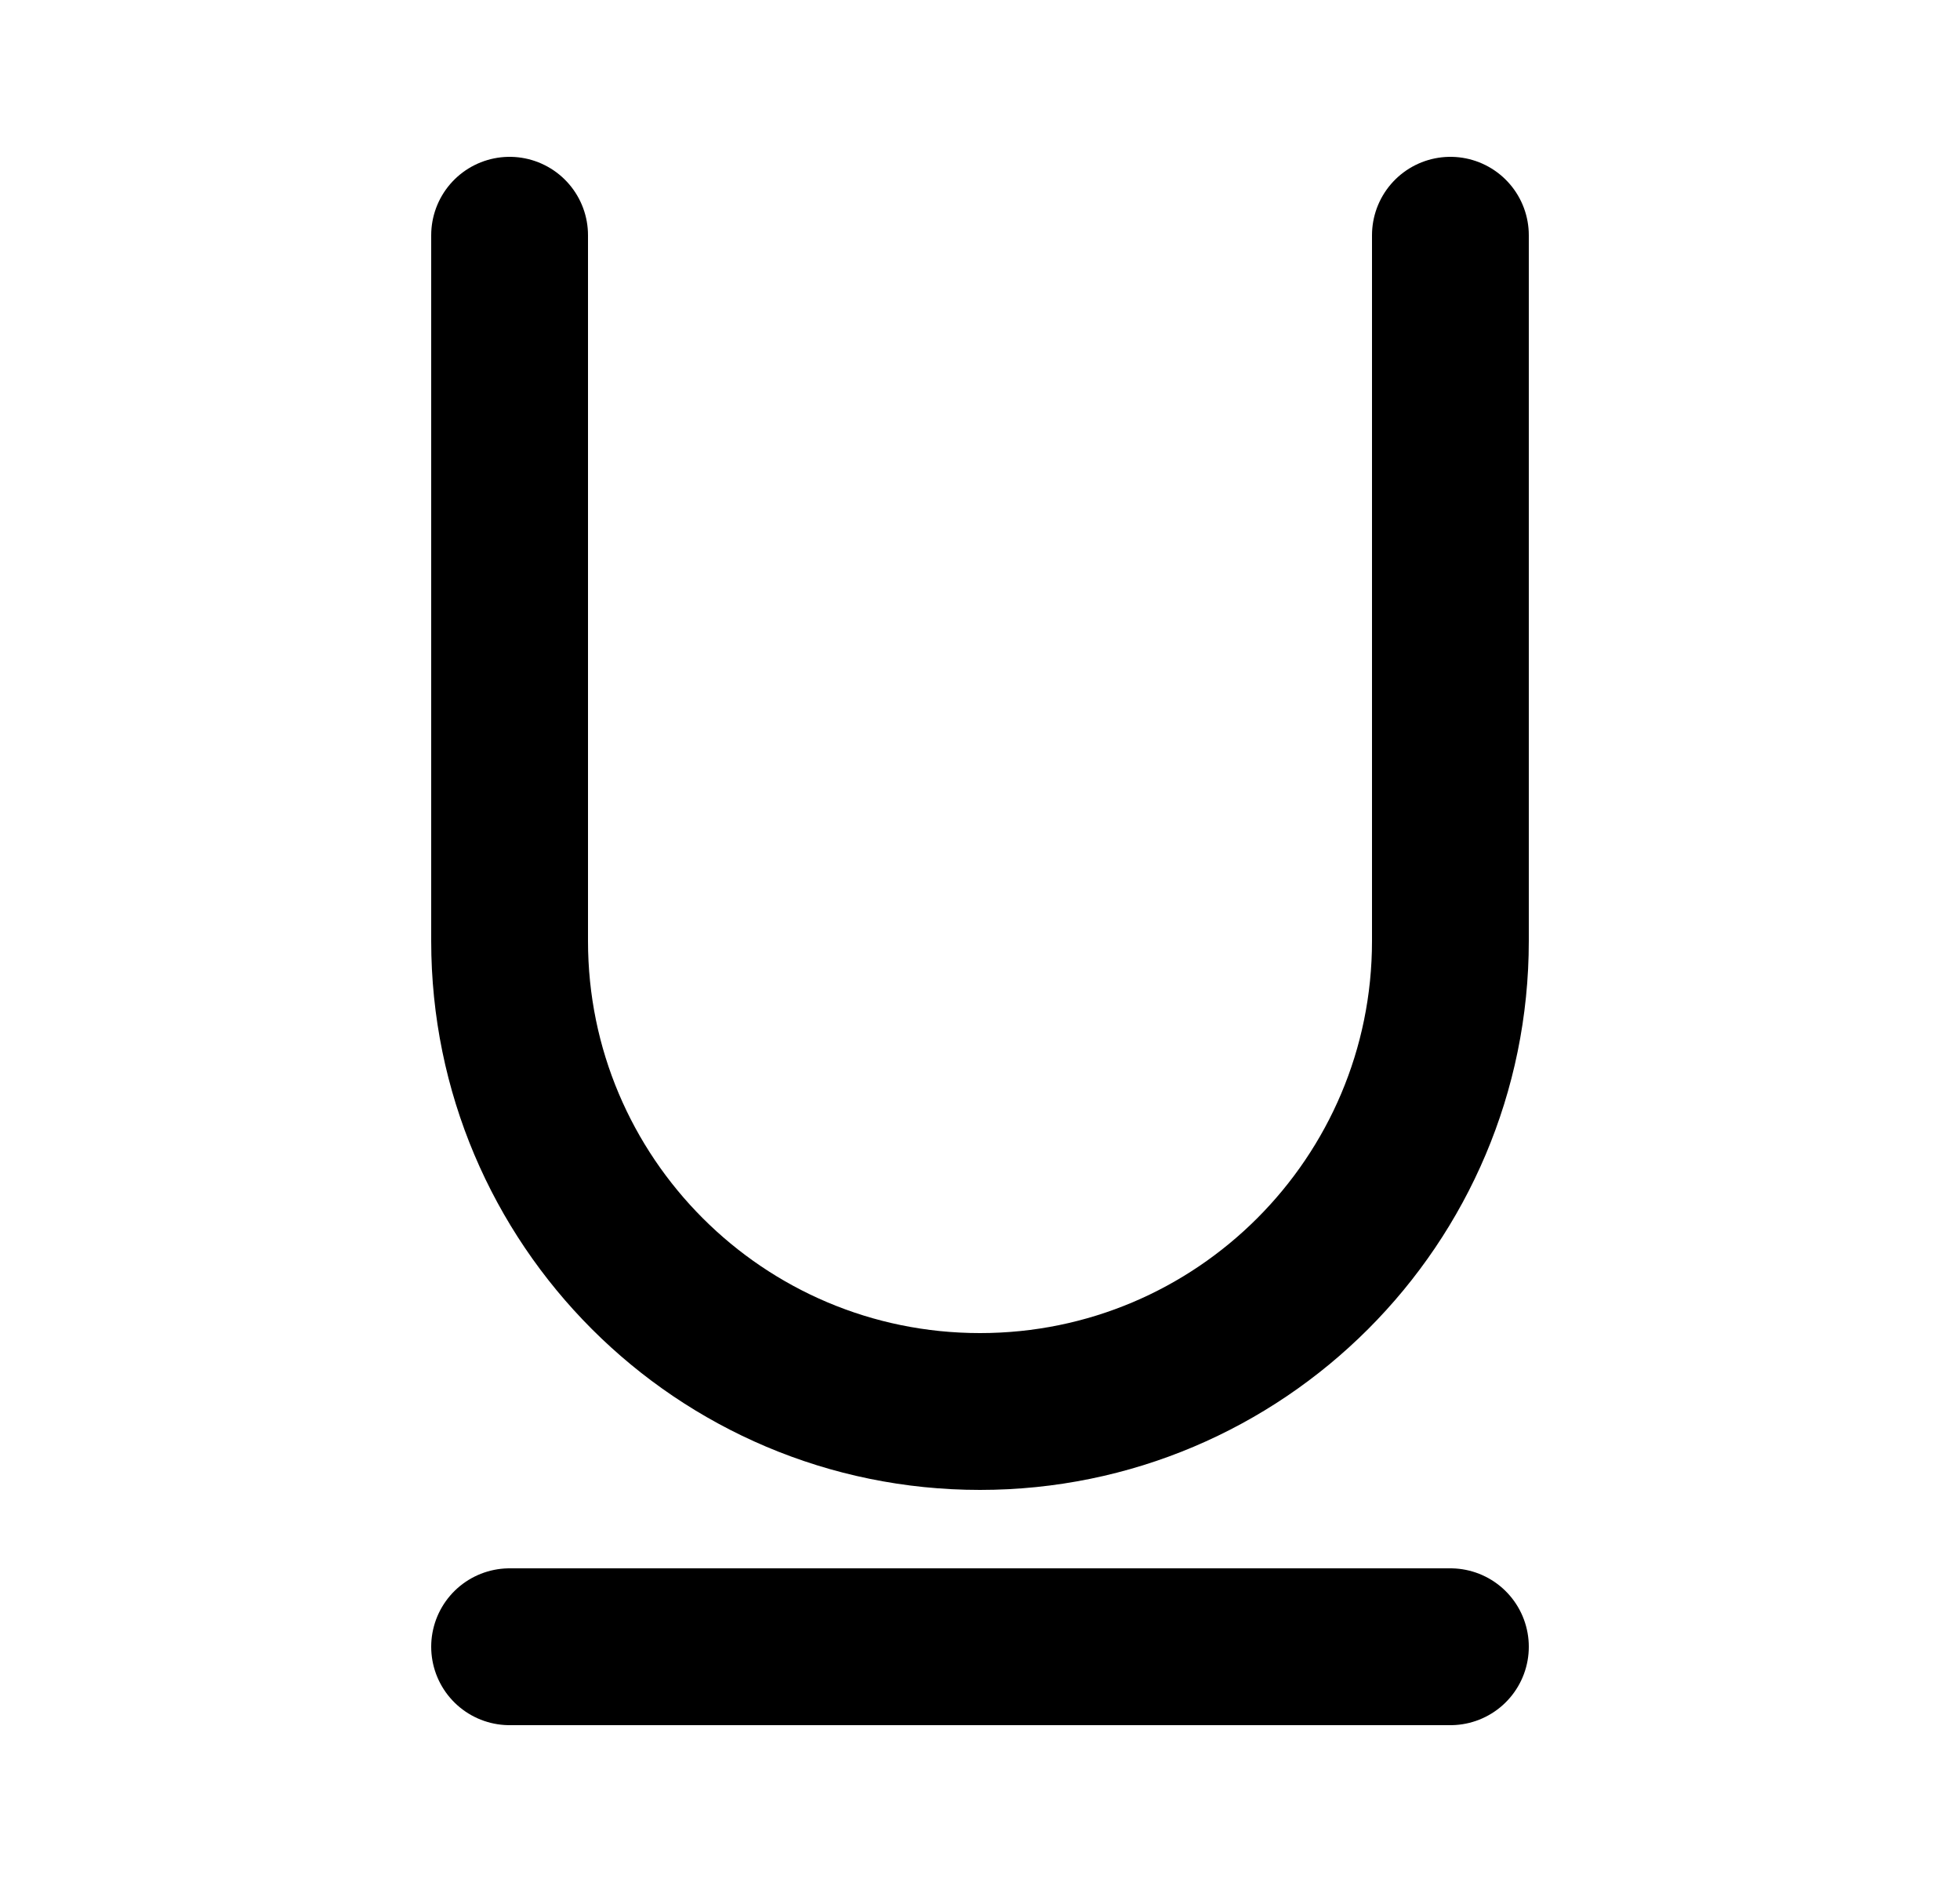 <svg width="25" height="24" viewBox="0 0 25 24" fill="none" xmlns="http://www.w3.org/2000/svg">
<path d="M18.5 21H12.5H6.5M6.5 3V12C6.5 15.314 9.186 18 12.5 18V18C15.814 18 18.5 15.314 18.5 12V3" stroke="black" stroke-width="2" stroke-linecap="round" stroke-linejoin="round"/>
</svg>

